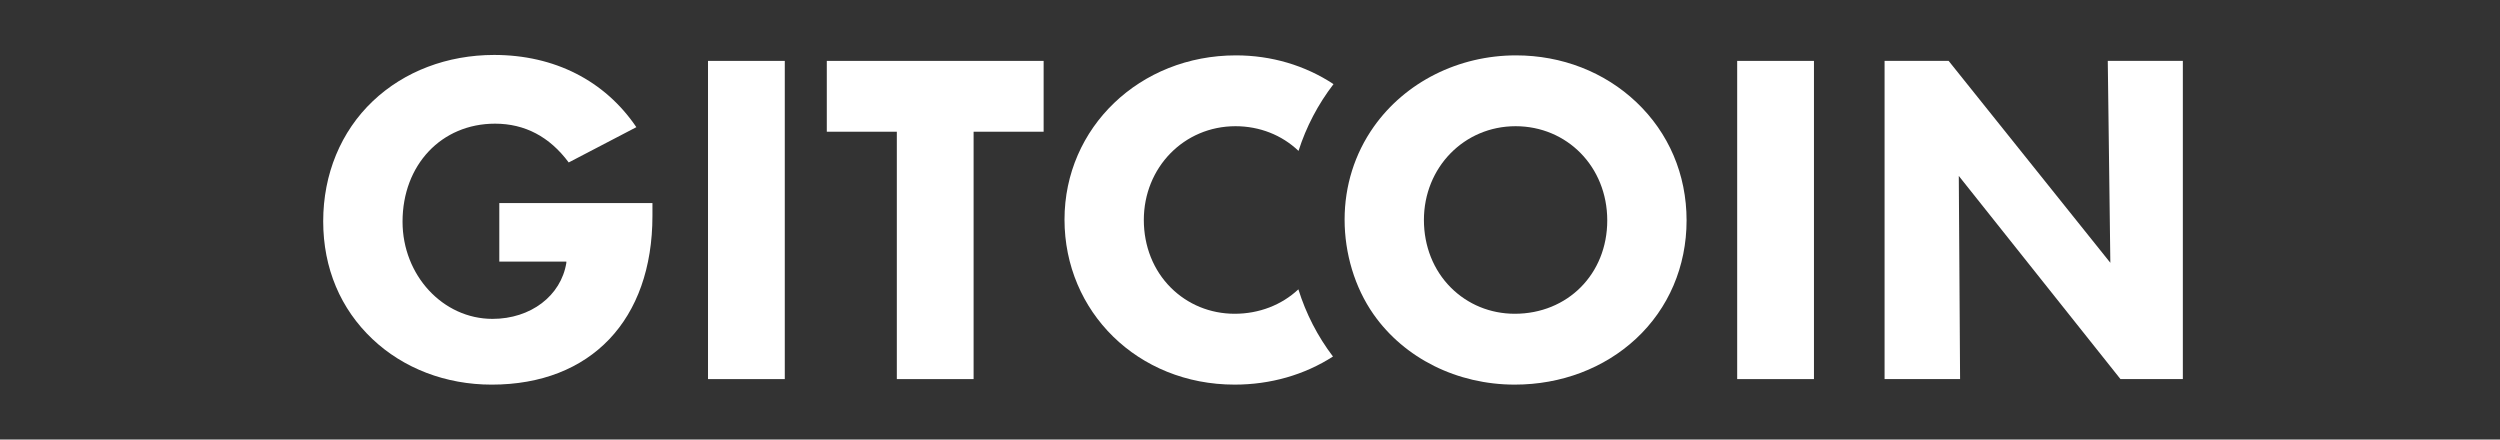 <svg width="182" height="32" viewBox="0 0 182 32" fill="none" xmlns="http://www.w3.org/2000/svg">
<rect x="0" y="0" width="182" height="32" fill="#333333" stroke="none"/>
<path d="M65.289 27.598H70.878V9.589H75.976V4.433H60.191V9.589H65.289V27.598Z" fill="#FFFFFF"/>
<path d="M41.23 19.135C40.841 21.54 38.63 23.214 35.855 23.214C32.243 23.214 29.305 20.04 29.305 16.139C29.305 12.004 32.138 9.003 36.04 9.003C38.207 9.003 40.012 9.953 41.402 11.827L46.327 9.258C44.03 5.866 40.357 4 35.977 4C32.565 4 29.43 5.192 27.147 7.358C24.814 9.57 23.529 12.678 23.529 16.109C23.529 19.539 24.801 22.496 27.112 24.682C29.374 26.822 32.456 28.001 35.792 28.001C43.013 28.001 47.498 23.29 47.498 15.707V14.782H36.349V19.043H41.23V19.137V19.135Z" fill="#FFFFFF"/>
<path d="M57.132 4.433H51.543V27.598H57.132V4.433Z" fill="#FFFFFF"/>
<path d="M132.056 4.433H126.467V27.598H132.056V4.433Z" fill="#FFFFFF"/>
<path d="M153.633 19.131L141.861 4.433H137.197V27.598H142.694L142.6 12.808L154.37 27.598H158.911V4.433H153.446L153.633 19.131Z" fill="#FFFFFF"/>
<path d="M94.532 10.985C95.094 9.229 95.951 7.594 97.08 6.124C95.004 4.754 92.549 4.031 89.975 4.031C82.978 4.031 77.496 9.281 77.496 15.985C77.496 22.689 82.821 28 89.882 28C92.488 28 94.961 27.293 97.04 25.955C95.923 24.484 95.076 22.84 94.522 21.063C93.297 22.211 91.653 22.842 89.882 22.842C88.112 22.842 86.461 22.166 85.231 20.936C83.967 19.672 83.27 17.925 83.27 16.015C83.27 12.187 86.202 9.188 89.944 9.188C91.692 9.188 93.317 9.826 94.531 10.985H94.532Z" fill="#FFFFFF"/>
<path d="M119.123 7.434C116.805 5.239 113.695 4.031 110.366 4.031C106.18 4.031 102.308 5.975 100.008 9.231C98.621 11.196 97.887 13.532 97.887 15.985C97.887 18.438 98.616 20.918 99.995 22.884C102.243 26.088 106.085 28 110.273 28C113.647 28 116.783 26.814 119.1 24.661C121.475 22.455 122.783 19.395 122.783 16.046C122.783 12.697 121.484 9.67 119.123 7.434ZM110.273 22.842C108.504 22.842 106.851 22.166 105.622 20.936C104.358 19.672 103.661 17.925 103.661 16.015C103.661 12.187 106.593 9.188 110.334 9.188C114.076 9.188 117.008 12.137 117.008 16.046C117.008 19.956 114.113 22.842 110.273 22.842Z" fill="#FFFFFF"/>
</svg>
